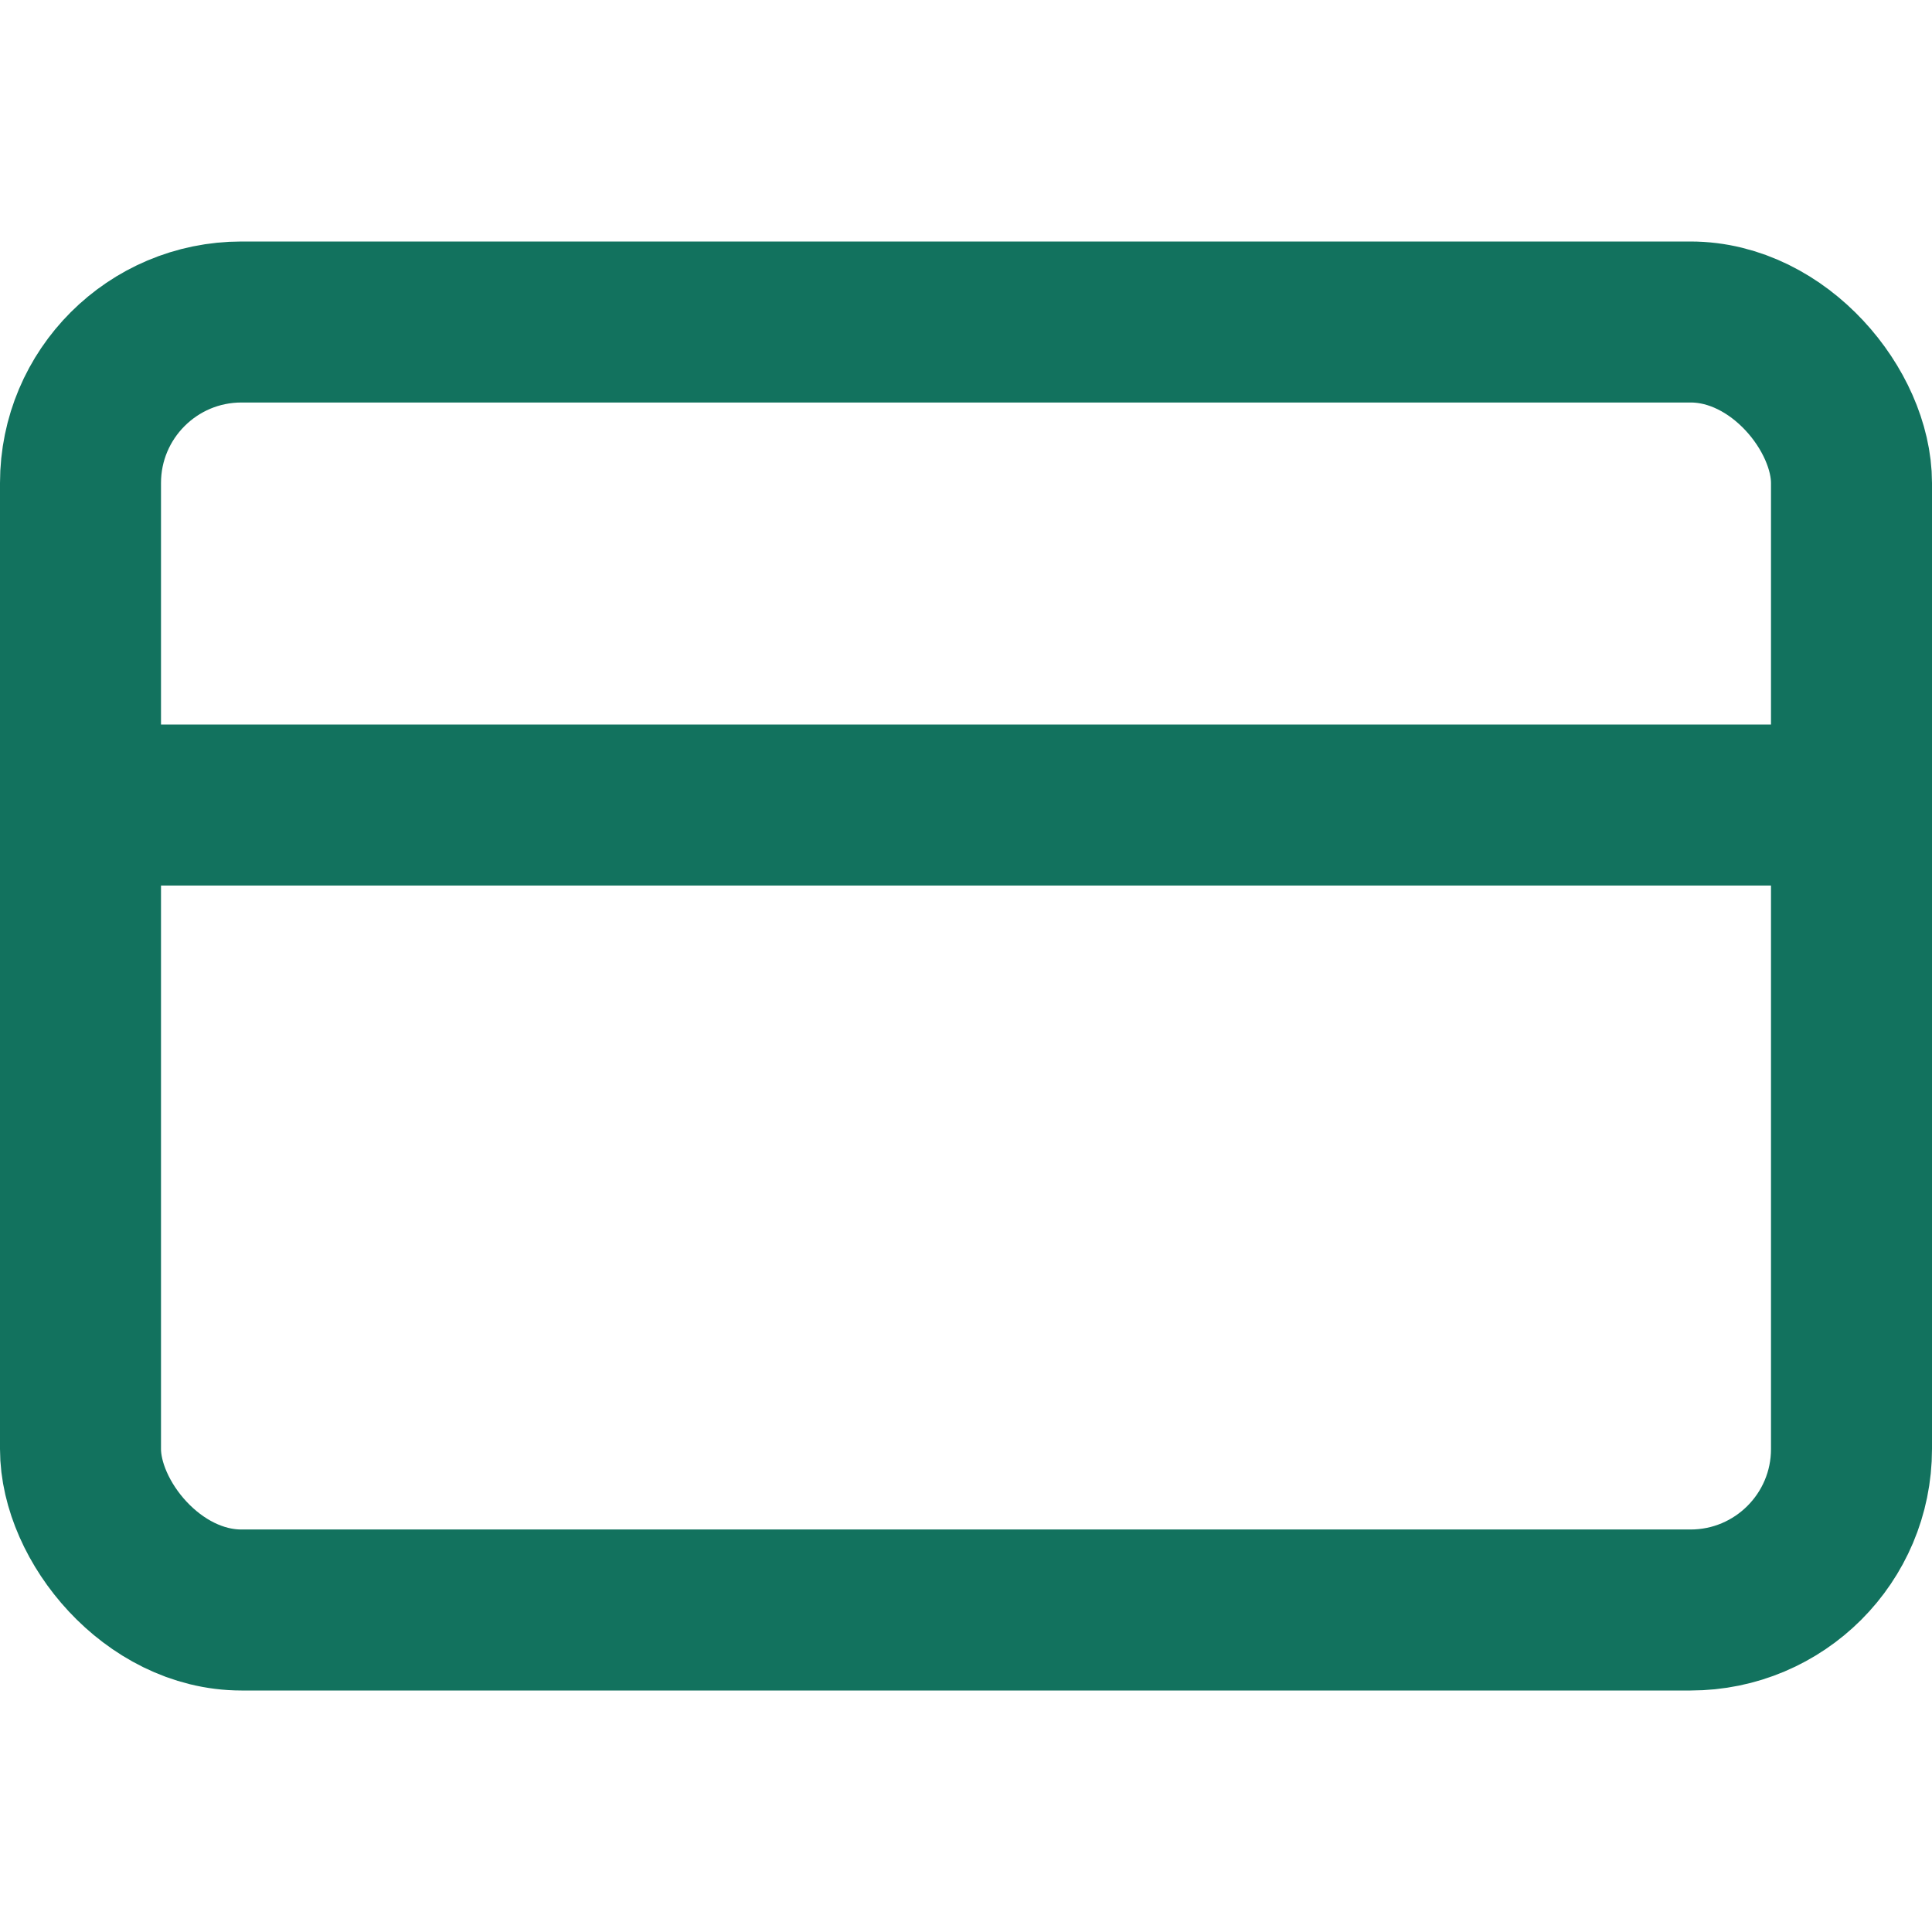 <svg xmlns="http://www.w3.org/2000/svg" width="56" height="56" viewBox="0 0 24 24" fill="none" stroke="#12725e" stroke-width="2" stroke-linecap="round" stroke-linejoin="round" class="feather feather-credit-card"><rect x="1" y="4" width="22" height="16" rx="2" ry="2"></rect><line x1="1" y1="10" x2="23" y2="10"></line></svg>